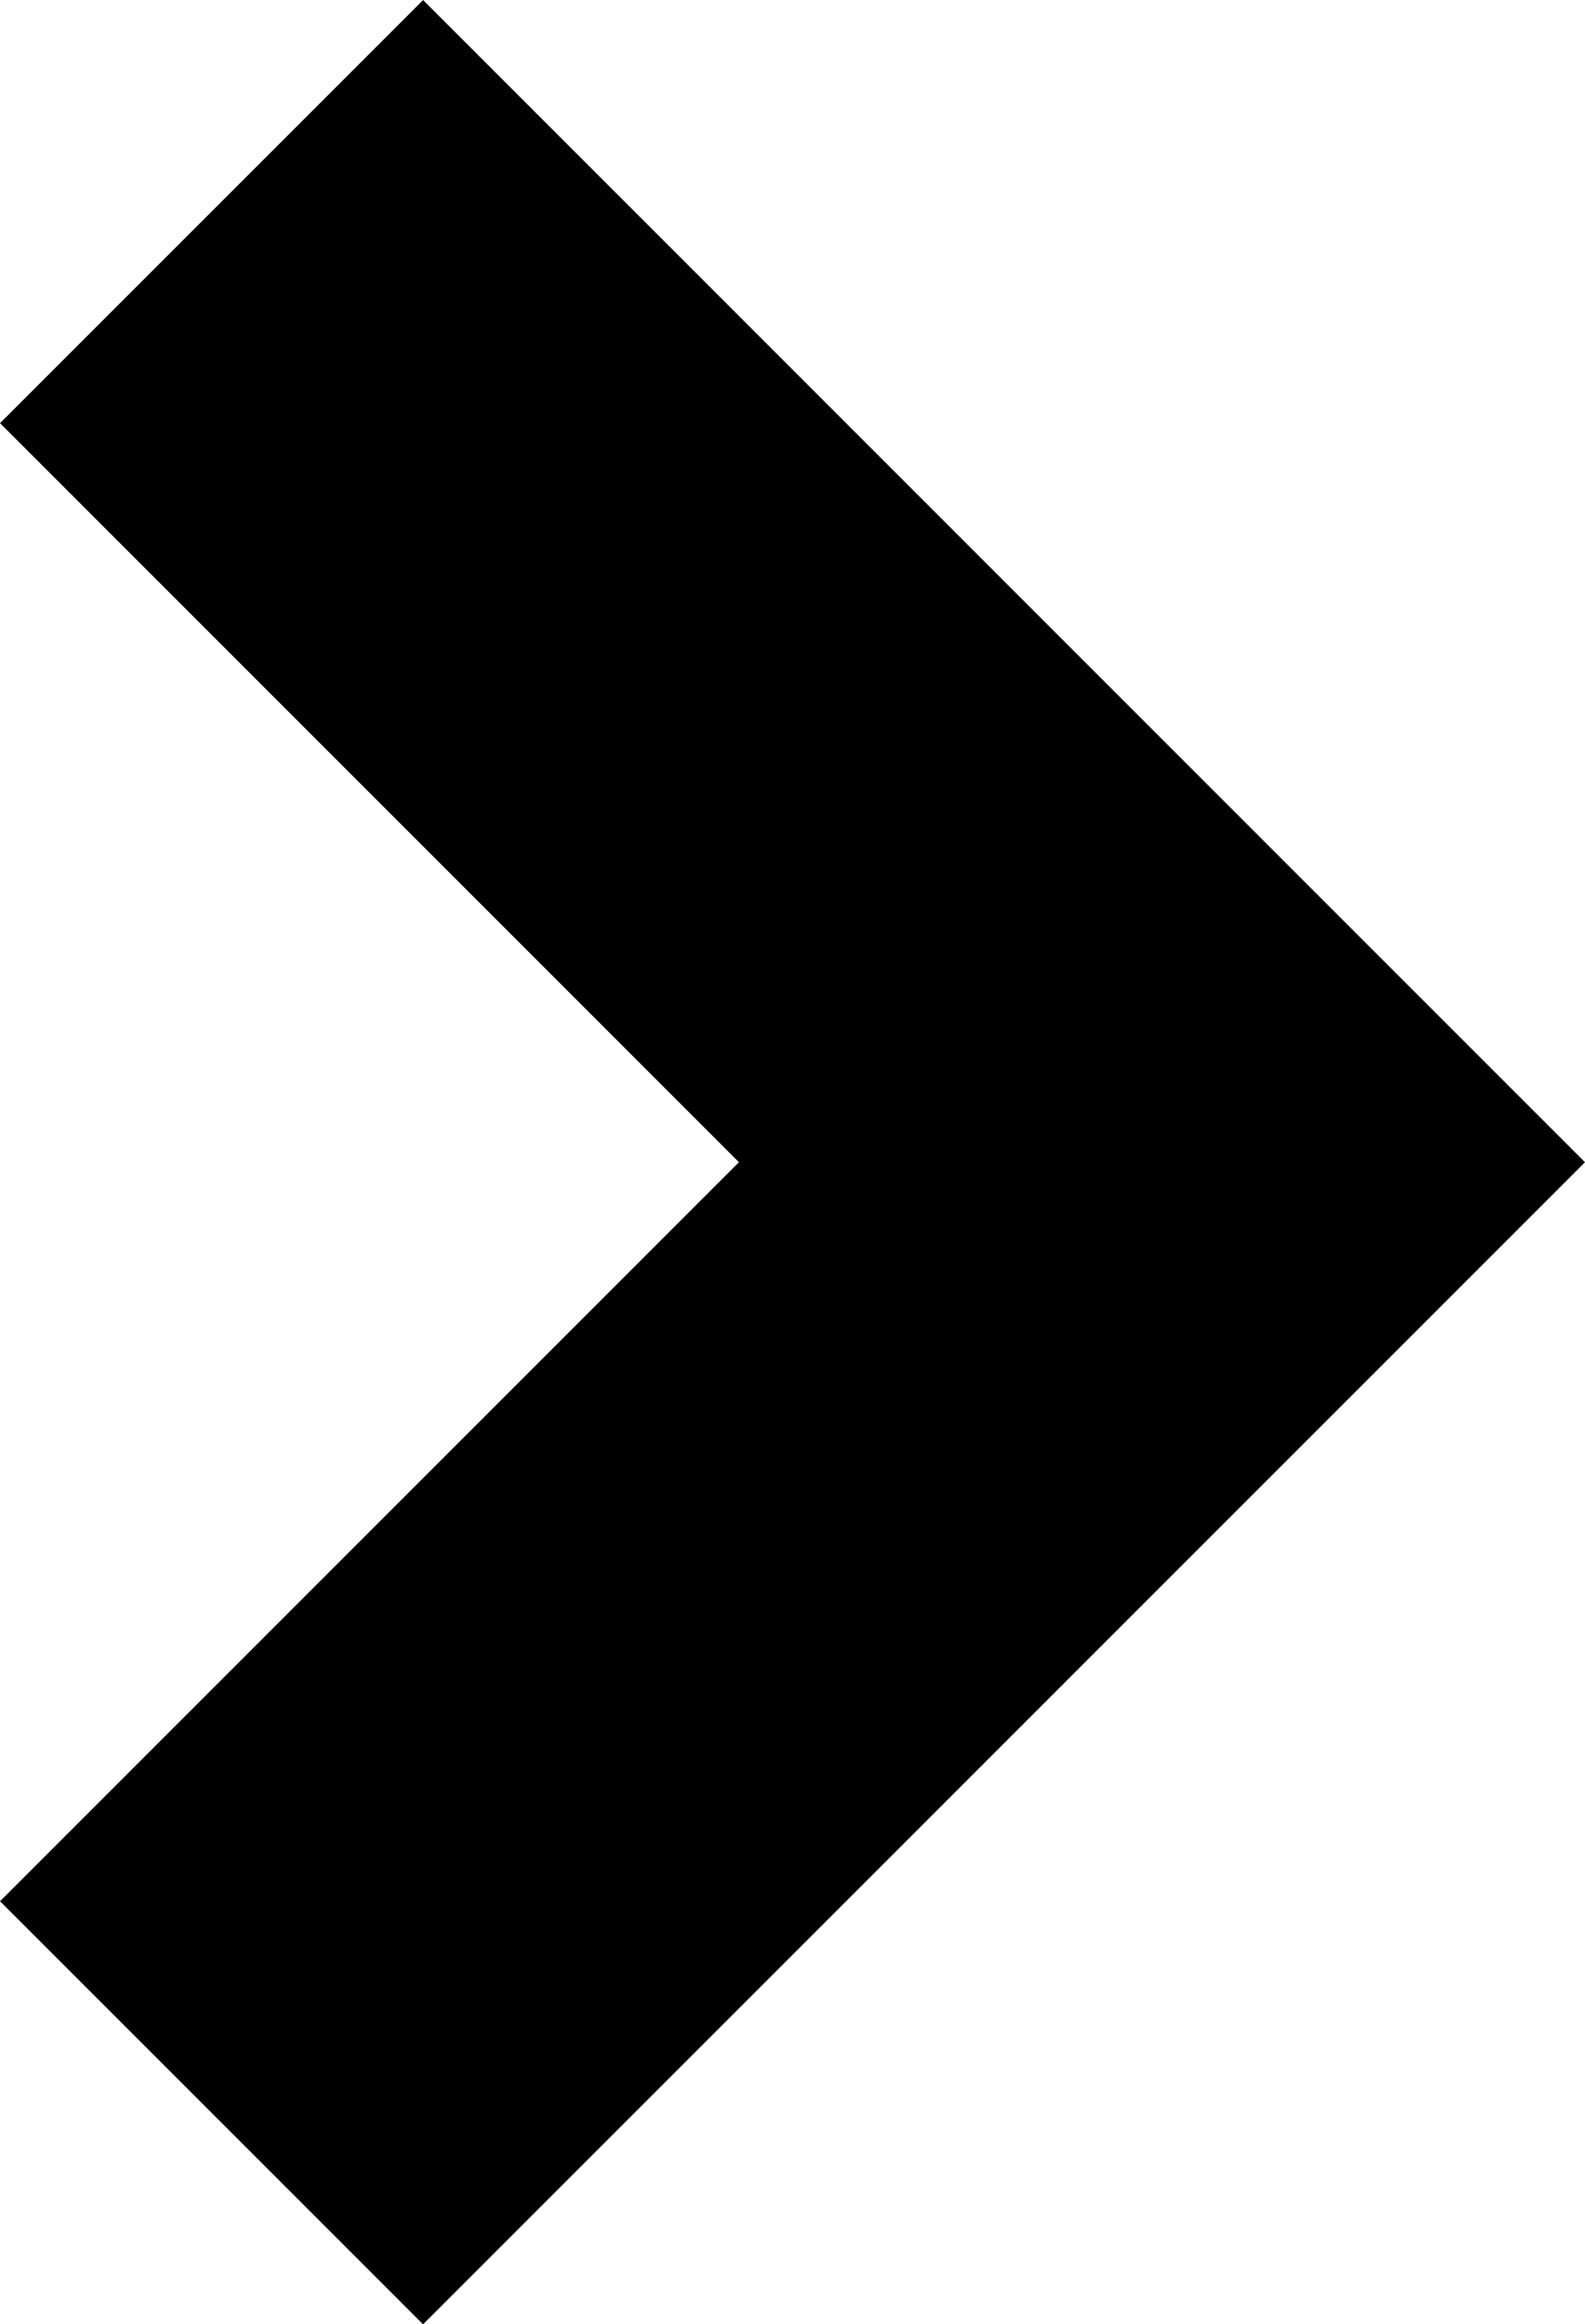 <svg xmlns="http://www.w3.org/2000/svg" width="21.195" height="31.075" viewBox="0 0 21.195 31.075">
  <path id="Path_374" data-name="Path 374" d="M3775.146,13469.023l-12.709,12.709,12.709,12.71" transform="translate(3777.975 13497.271) rotate(180)" fill="none" stroke="#000" stroke-width="8"/>
</svg>
